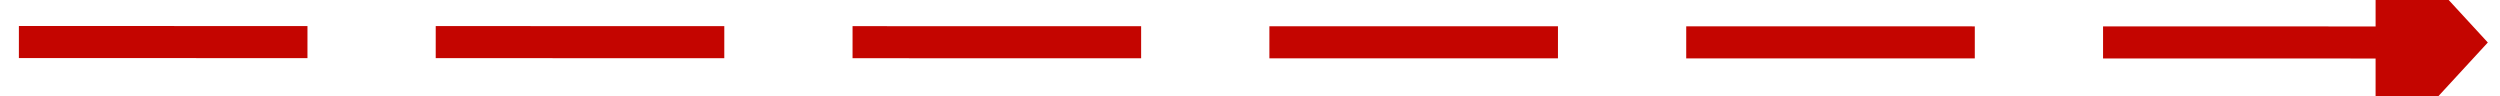 ﻿<?xml version="1.0" encoding="utf-8"?>
<svg version="1.1" xmlns:xlink="http://www.w3.org/1999/xlink" width="156px" height="6px" viewBox="558 436  156 6" xmlns="http://www.w3.org/2000/svg">
  <g transform="matrix(0.201 0.98 -0.98 0.201 938.129 -272.291 )">
    <path d="M 649.793 368.877  L 620 514  " stroke-width="2" stroke-dasharray="18,8" stroke="#c40500" fill="none" />
    <path d="M 657.037 371.385  L 651 363  L 642.148 368.329  L 657.037 371.385  Z " fill-rule="nonzero" fill="#c40500" stroke="none" />
  </g>
</svg>